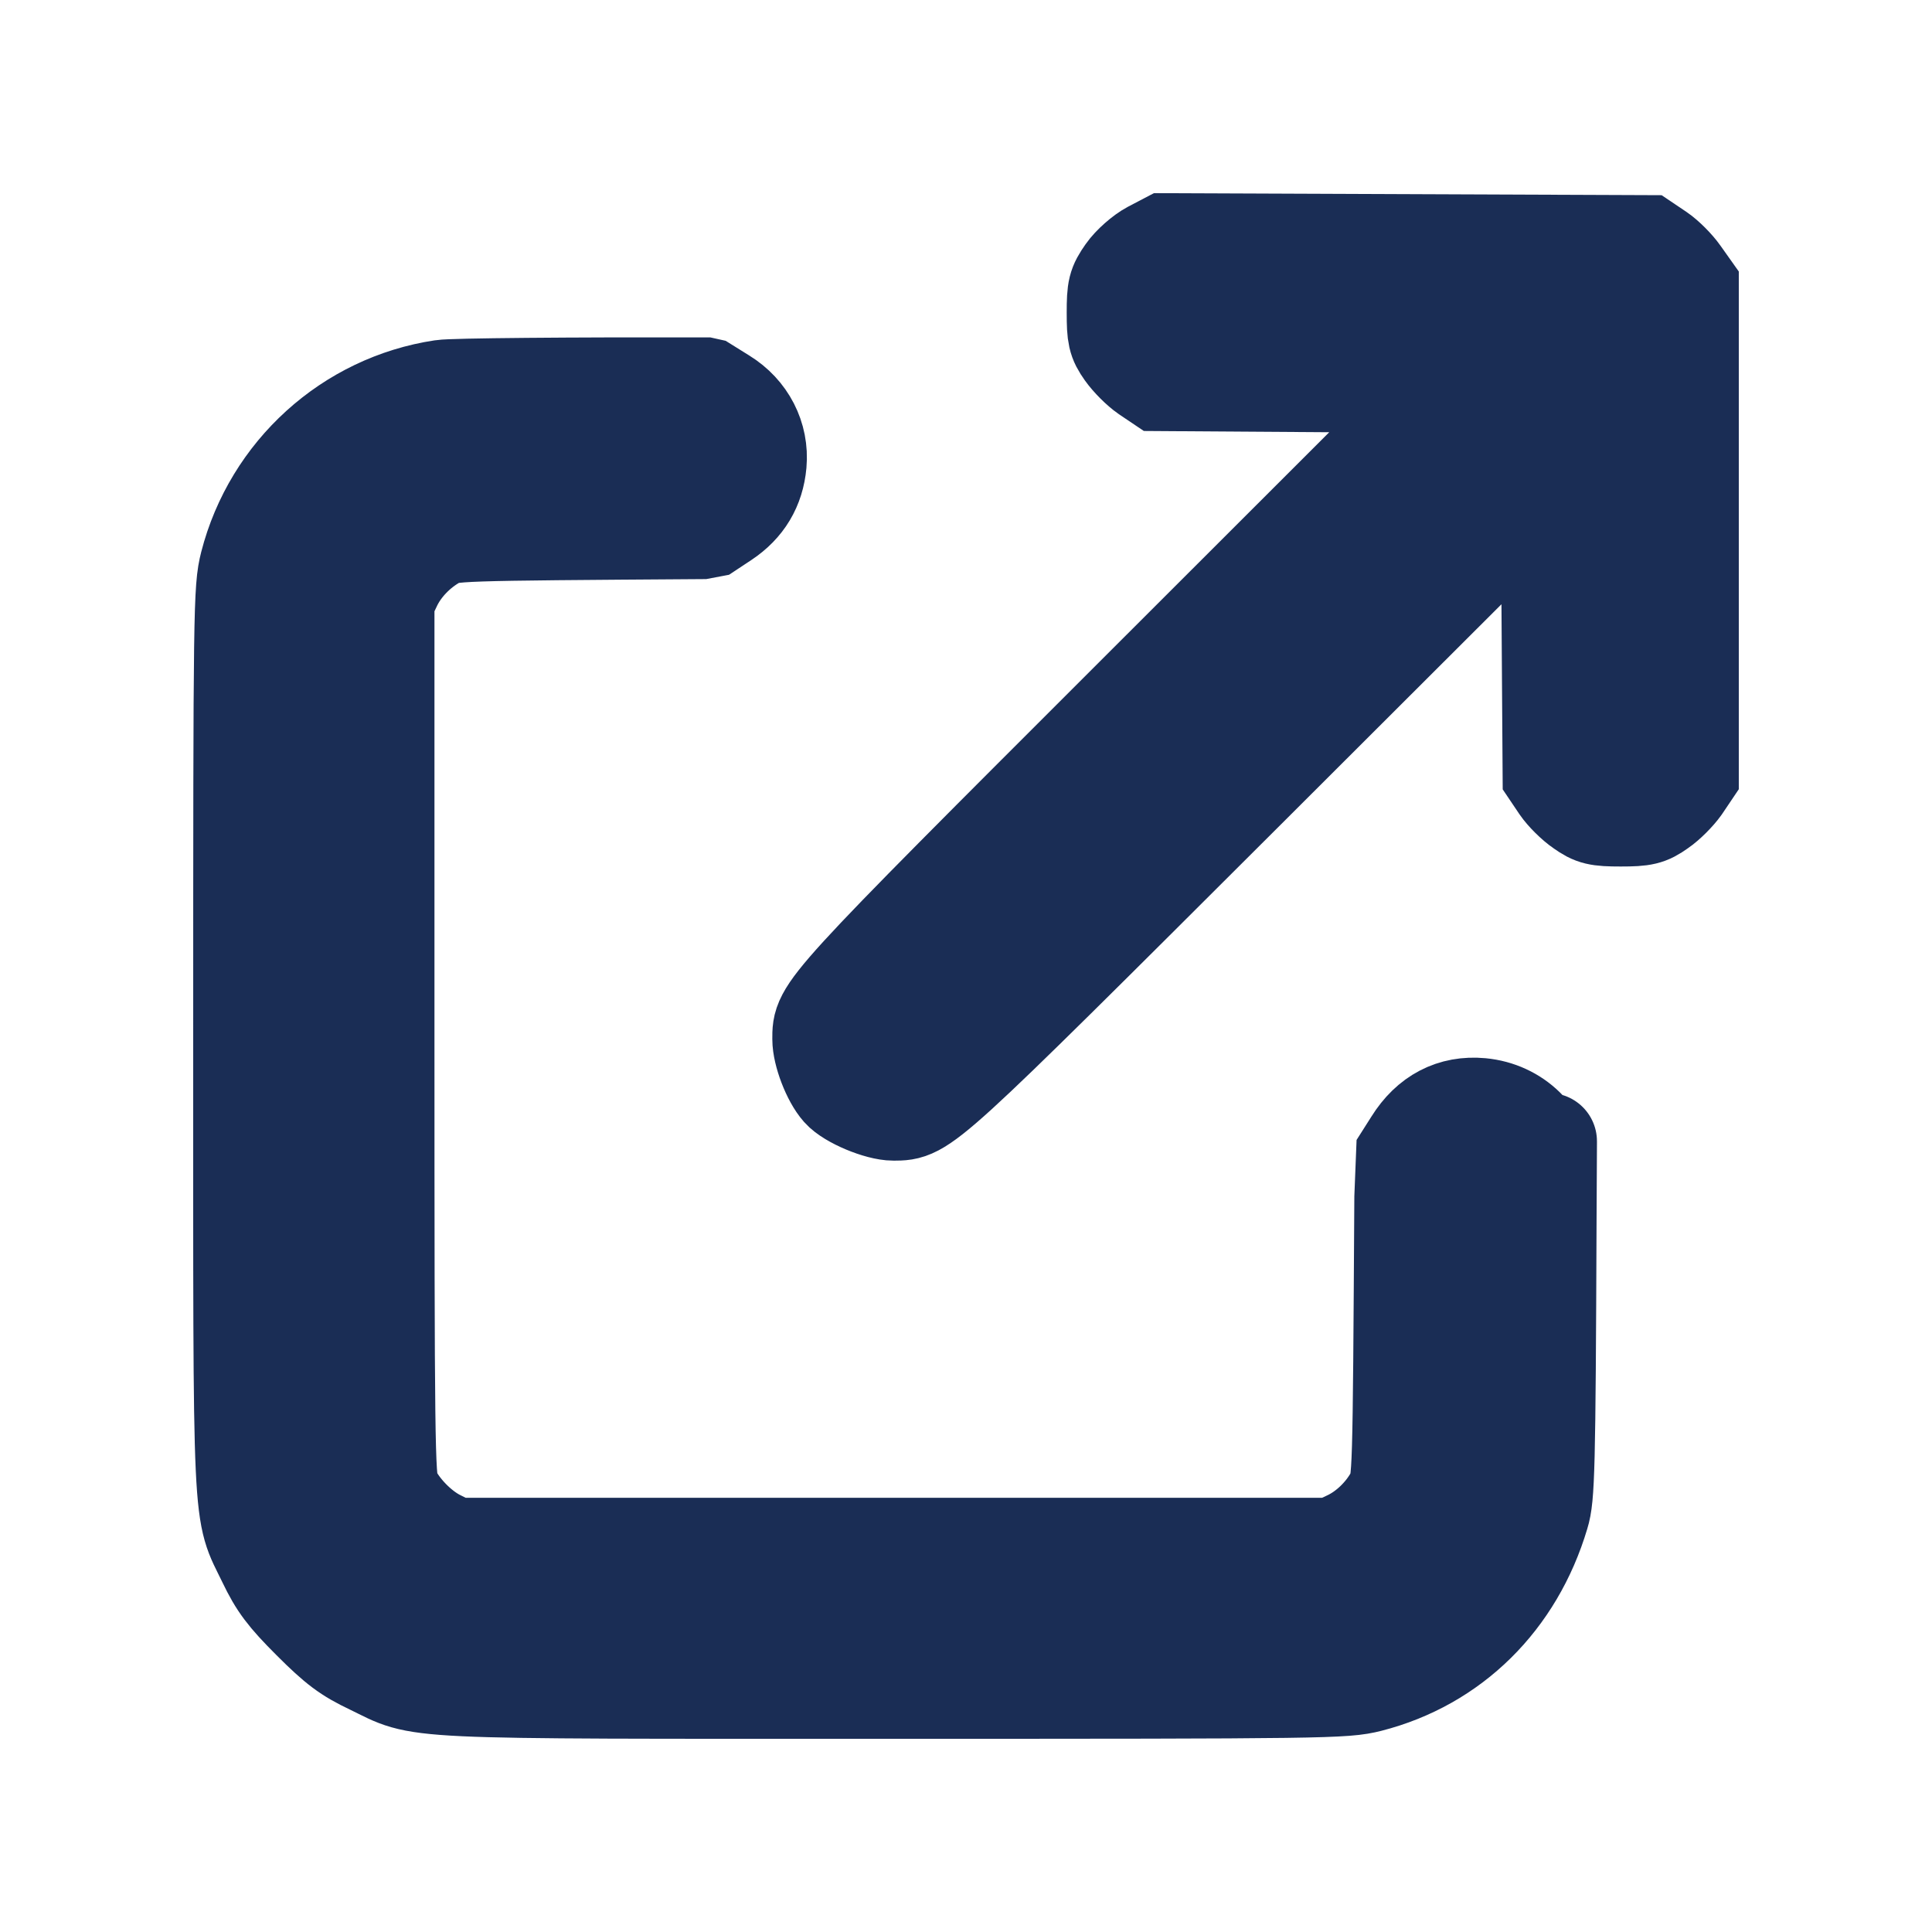 <svg width="8" height="8" viewBox="0 0 8 8" fill="none" xmlns="http://www.w3.org/2000/svg">
<path fill-rule="evenodd" clip-rule="evenodd" d="M4.764 1.033C4.73 1.051 4.682 1.093 4.659 1.126C4.621 1.18 4.617 1.197 4.617 1.295C4.617 1.391 4.621 1.411 4.655 1.459C4.677 1.49 4.717 1.53 4.746 1.55L4.798 1.585L5.391 1.589L5.984 1.593L4.719 2.857C3.385 4.19 3.398 4.176 3.398 4.303C3.398 4.362 3.438 4.467 3.479 4.513C3.516 4.555 3.638 4.606 3.7 4.606C3.828 4.605 3.814 4.618 5.149 3.286L6.414 2.023L6.418 2.615L6.422 3.207L6.457 3.259C6.476 3.287 6.517 3.328 6.548 3.349C6.596 3.383 6.616 3.388 6.711 3.388C6.806 3.388 6.826 3.383 6.874 3.349C6.905 3.328 6.945 3.287 6.965 3.259L7 3.207V2.197V1.188L6.961 1.133C6.94 1.103 6.899 1.062 6.871 1.043L6.819 1.008L5.823 1.004L4.827 1L4.764 1.033ZM1.83 1.607C1.443 1.665 1.125 1.953 1.027 2.335C1.001 2.438 1 2.509 1 4.302C1 6.378 0.994 6.243 1.101 6.465C1.148 6.563 1.182 6.608 1.287 6.713C1.393 6.819 1.437 6.852 1.536 6.899C1.758 7.006 1.623 7 3.702 7C5.496 7 5.568 6.999 5.671 6.973C6.015 6.885 6.275 6.629 6.381 6.273C6.404 6.198 6.407 6.088 6.411 5.057C6.414 4.433 6.413 4.89 6.408 4.849C6.39 4.703 6.279 4.595 6.133 4.581C6.014 4.57 5.916 4.621 5.848 4.73L5.815 4.782L5.808 4.958C5.801 6.131 5.801 6.134 5.771 6.191C5.729 6.268 5.659 6.336 5.583 6.372L5.519 6.402H3.7H1.881L1.815 6.369C1.739 6.331 1.657 6.247 1.622 6.171C1.601 6.124 1.599 5.963 1.599 4.303V2.486L1.629 2.423C1.665 2.347 1.733 2.277 1.81 2.235C1.867 2.205 1.874 2.205 2.905 2.198L2.942 2.191L3.001 2.152C3.085 2.096 3.131 2.019 3.14 1.92C3.15 1.808 3.096 1.703 2.997 1.642L2.928 1.599L2.919 1.597C2.364 1.596 1.874 1.6 1.83 1.607Z" fill="#1A2D55" stroke="#1A2D55" stroke-width="0.4"/>
</svg>
